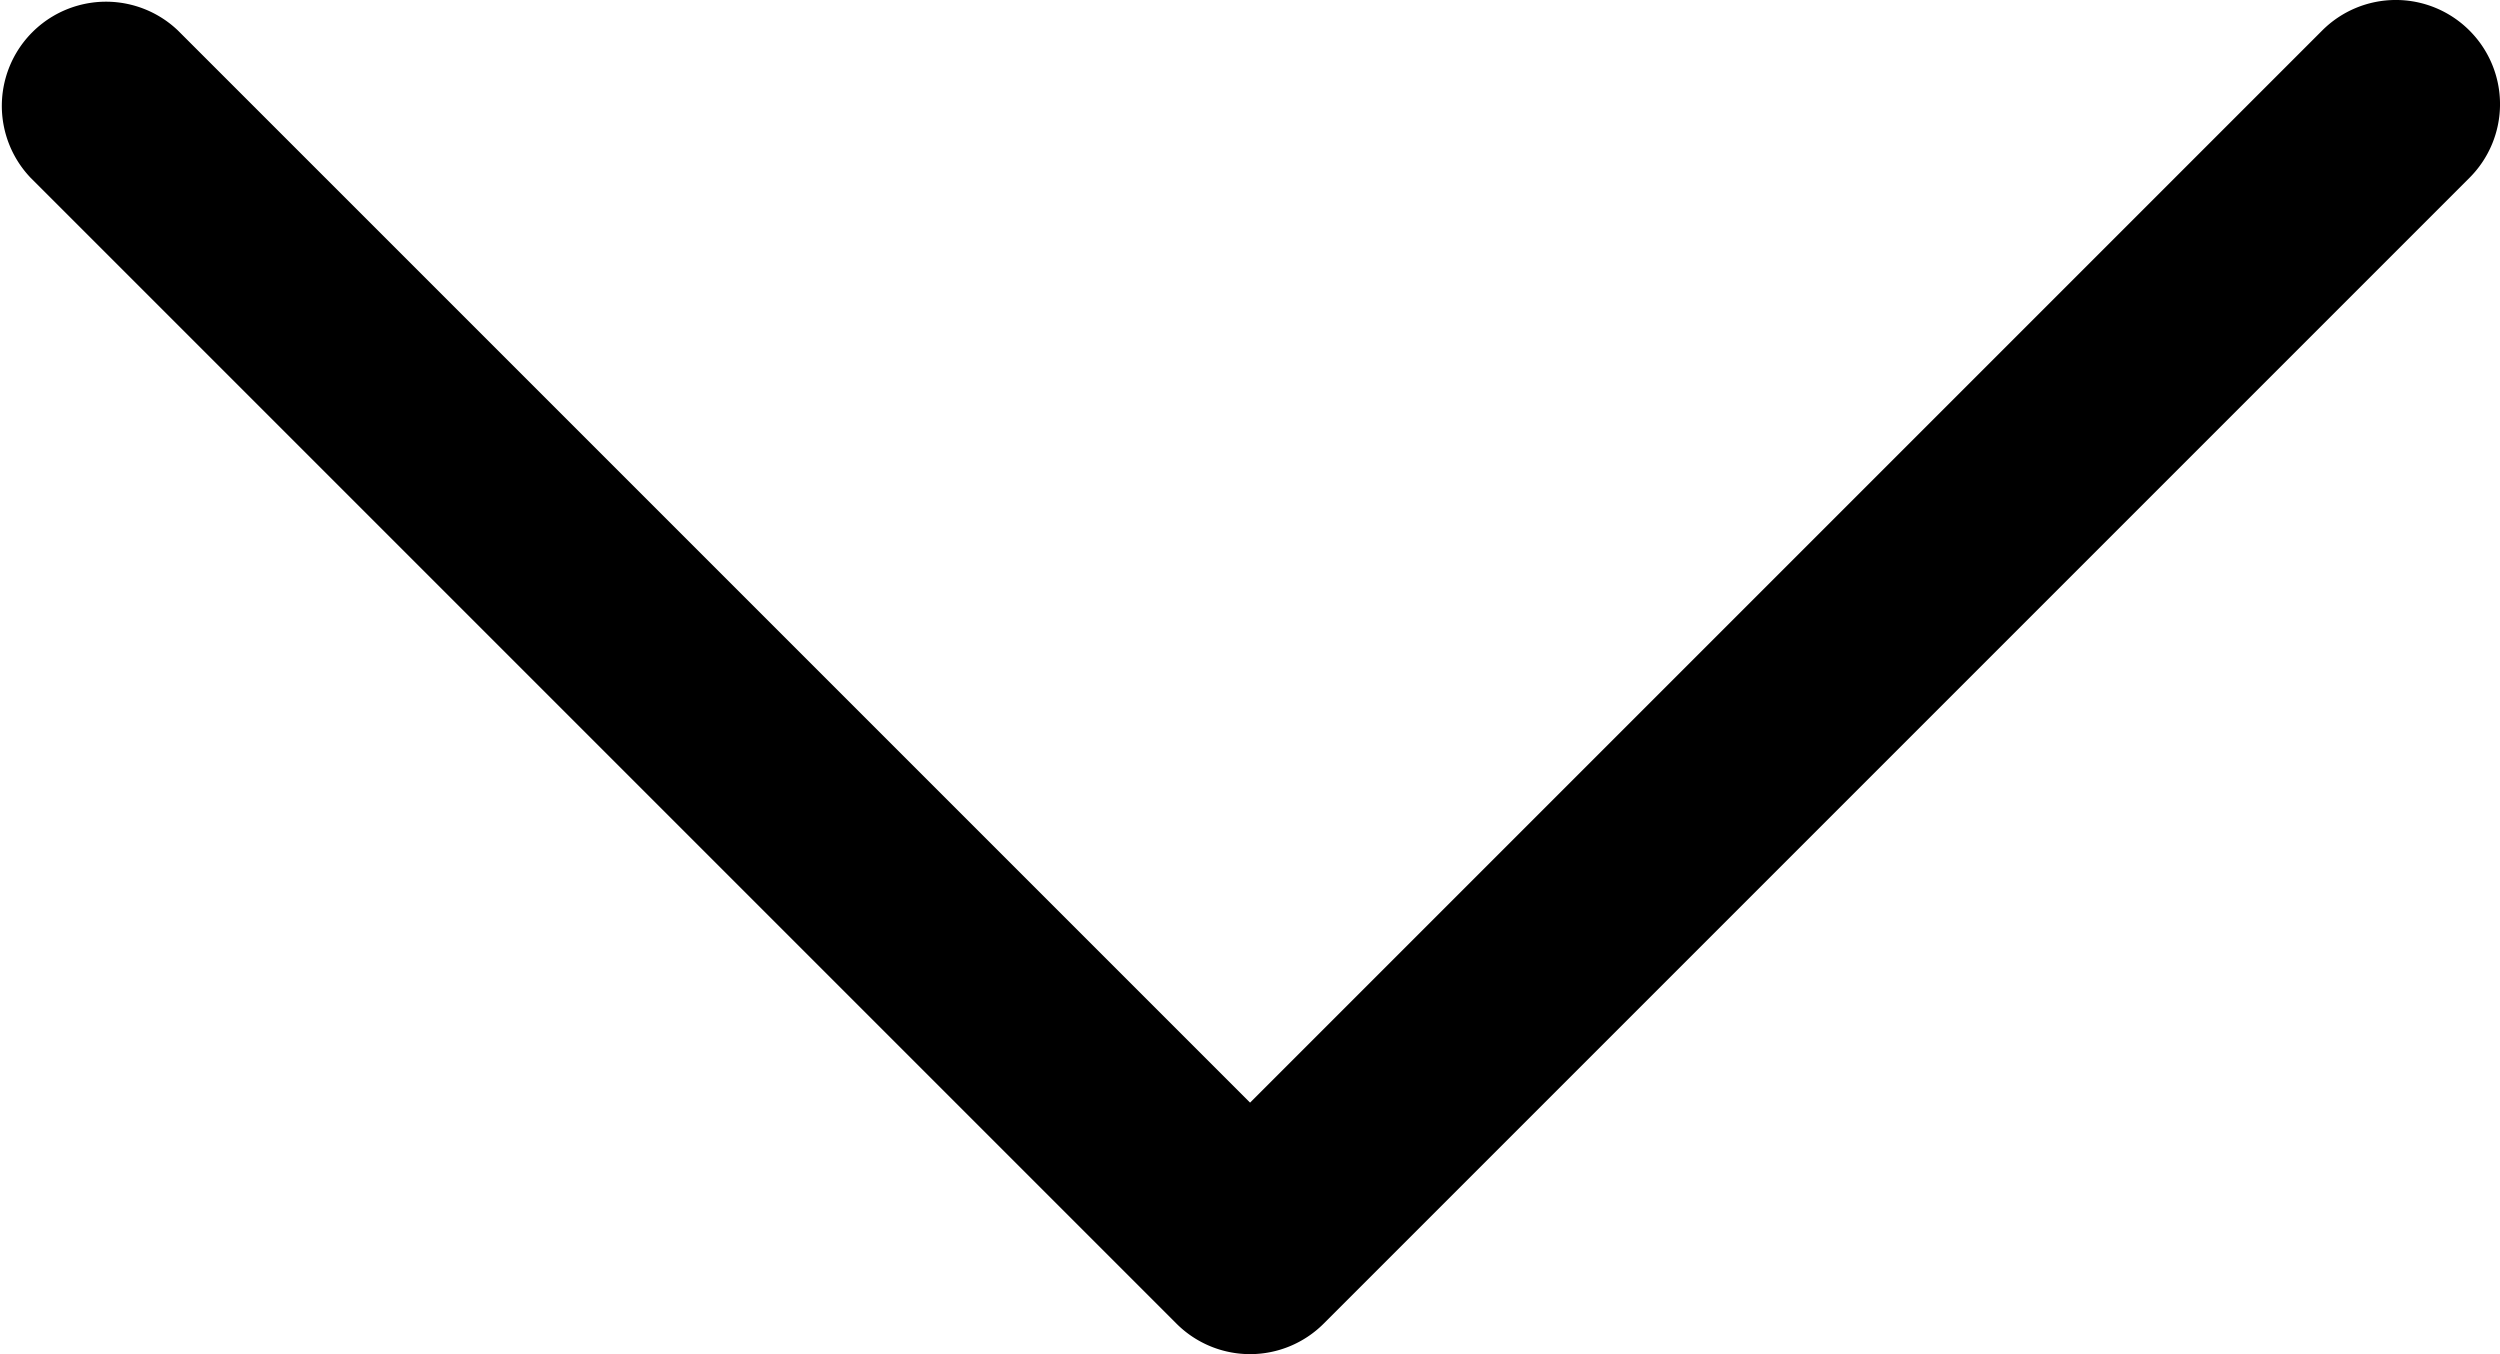 <svg xmlns="http://www.w3.org/2000/svg" width="19.077" height="10.333" viewBox="0 0 19.077 10.333">
    <g data-name="down-arrow (1)">
        <g data-name="Group 38">
            <path d="M18.844 117.569a.794.794 0 0 0-1.124 0l-8.181 8.181-8.181-8.181a.795.795 0 0 0-1.124 1.124l8.743 8.743a.794.794 0 0 0 1.124 0l8.743-8.743a.794.794 0 0 0 0-1.124z" data-name="Path 471" transform="translate(0 -117.336)"/>
        </g>
    </g>
</svg>
